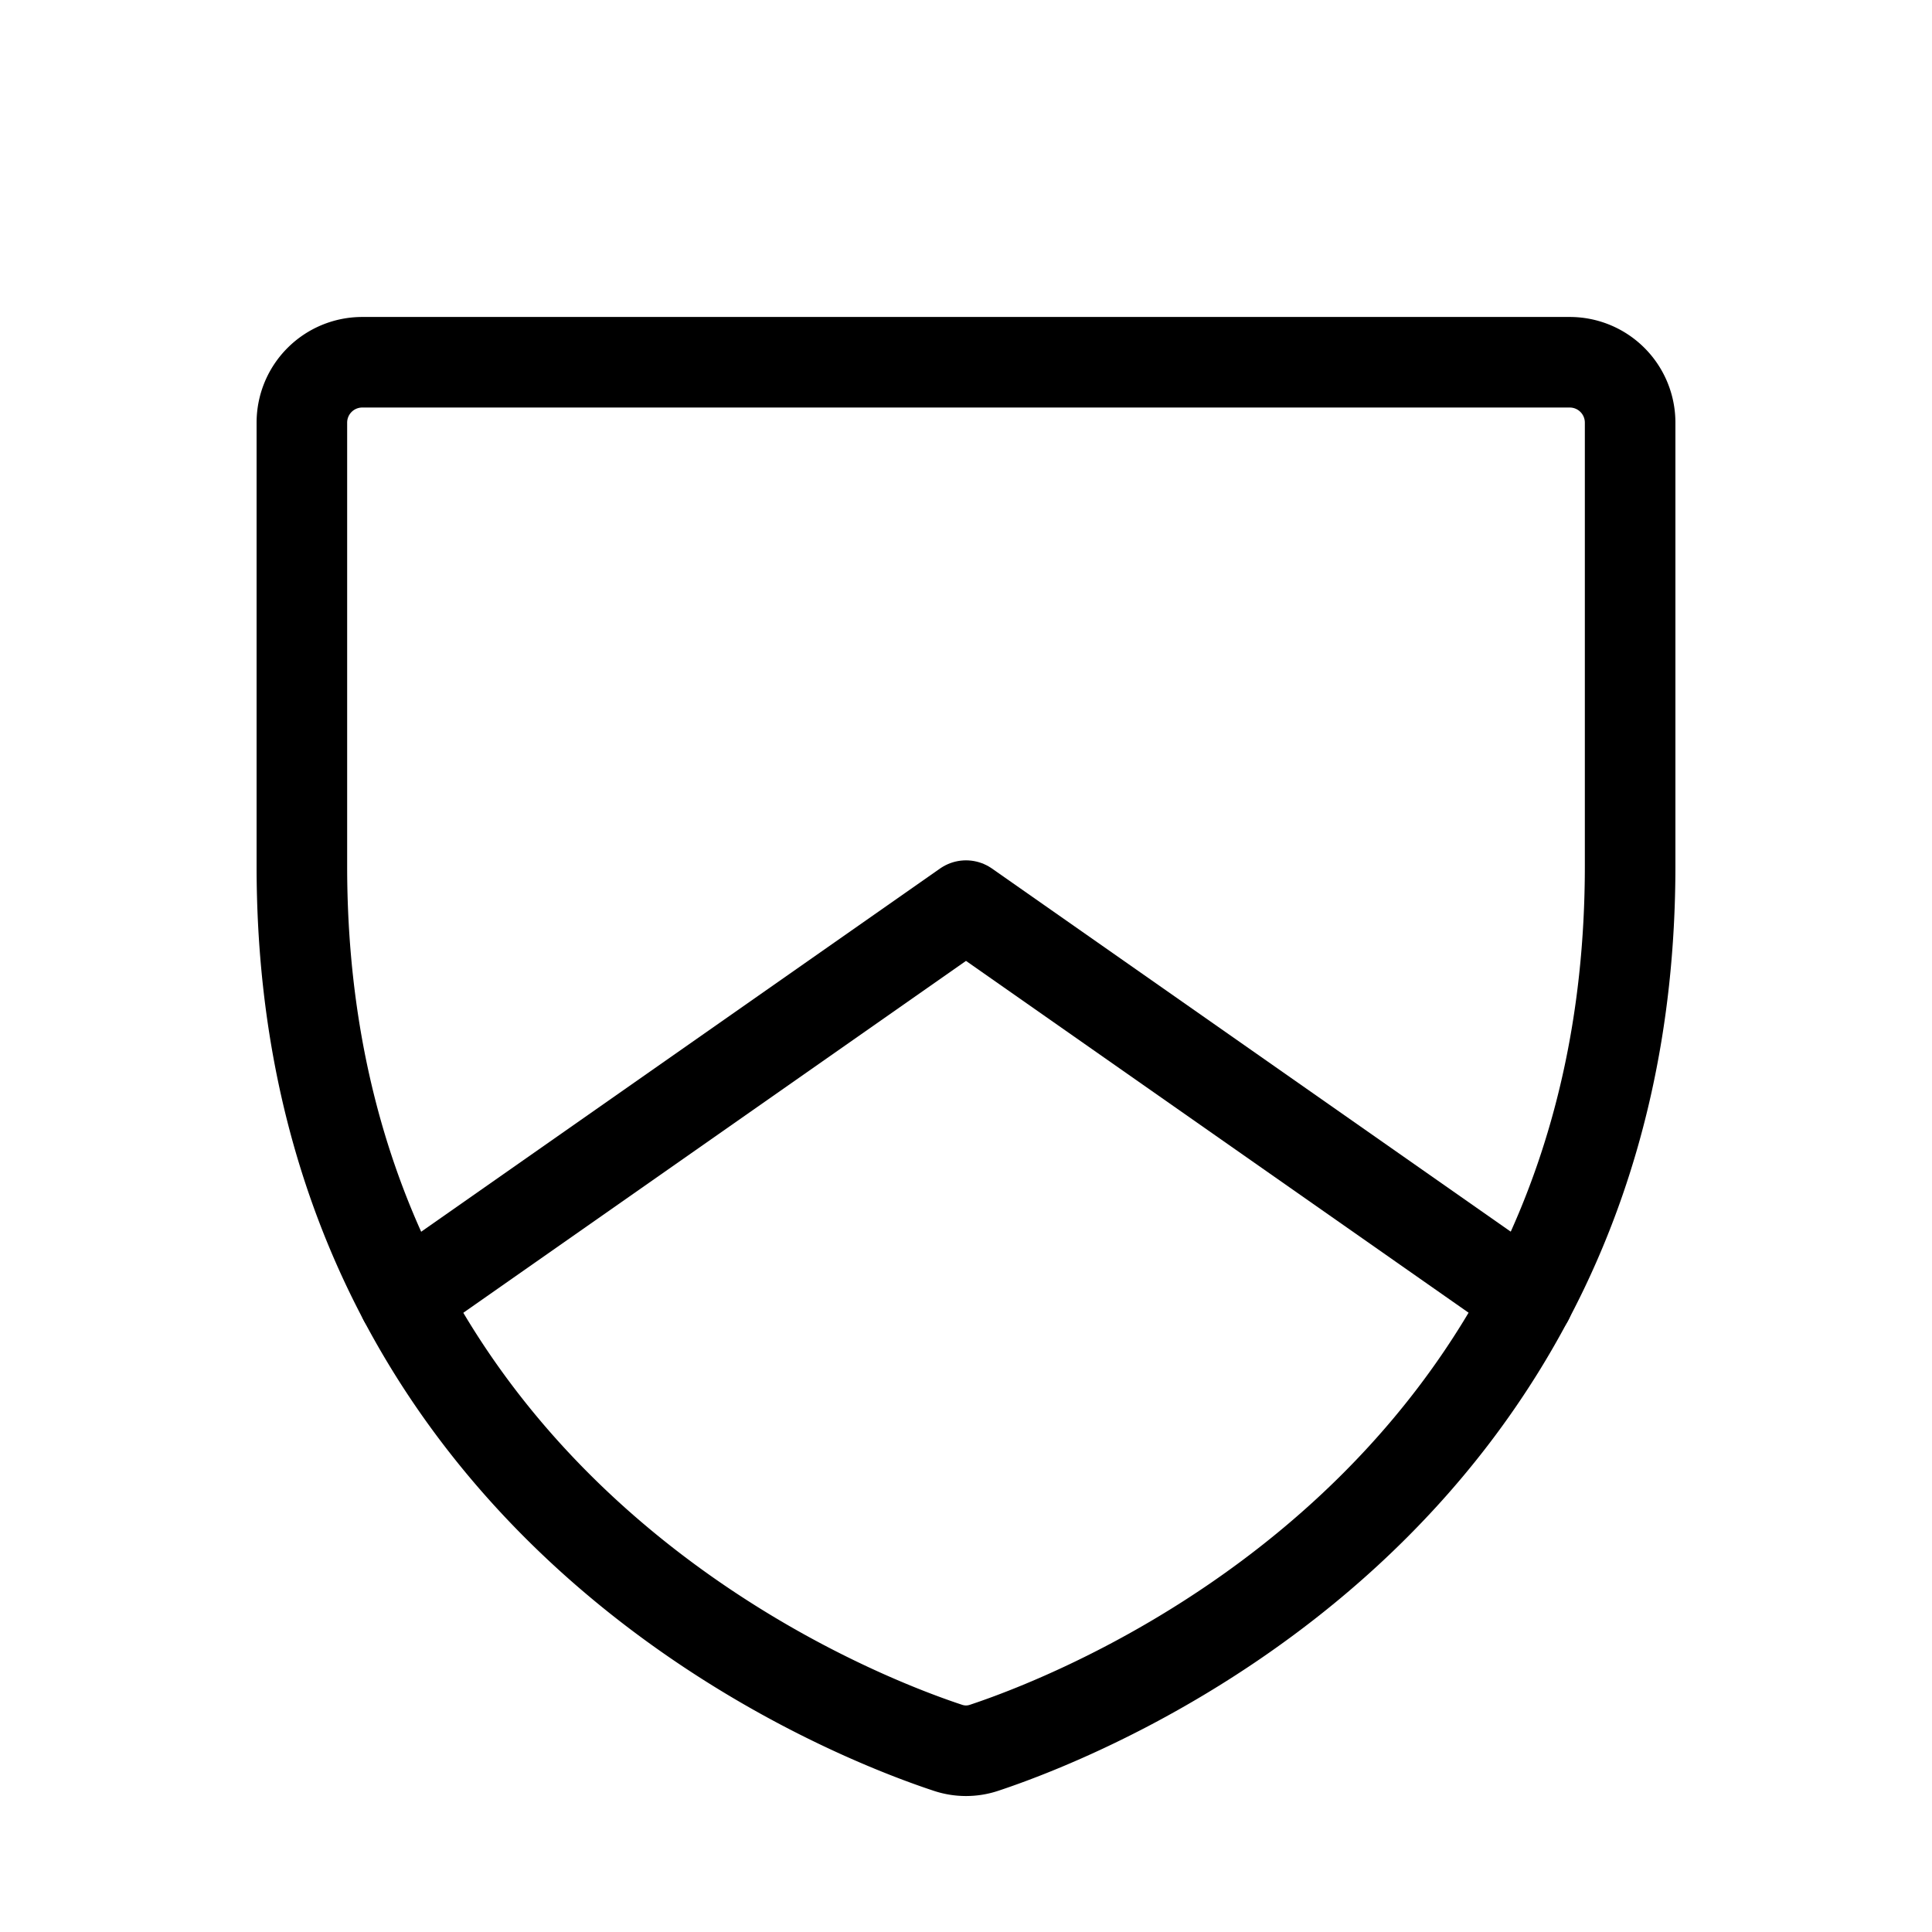 <svg xmlns="http://www.w3.org/2000/svg" viewBox="0 0 256 256"><path fill="none" d="M0 0h256v256H0z"/><path fill="none" stroke="currentColor" stroke-linecap="round" stroke-linejoin="round" stroke-width="12" d="M40 114.79V56a8 8 0 0 1 8-8h160a8 8 0 0 1 8 8v58.77c0 84.18-71.31 112.07-85.54 116.8a7.54 7.54 0 0 1-4.92 0C111.31 226.86 40 199 40 114.79Z"/><path fill="none" stroke="currentColor" stroke-linecap="round" stroke-linejoin="round" stroke-width="12" d="M202.5 172.15 128 120l-74.5 52.15"/></svg>